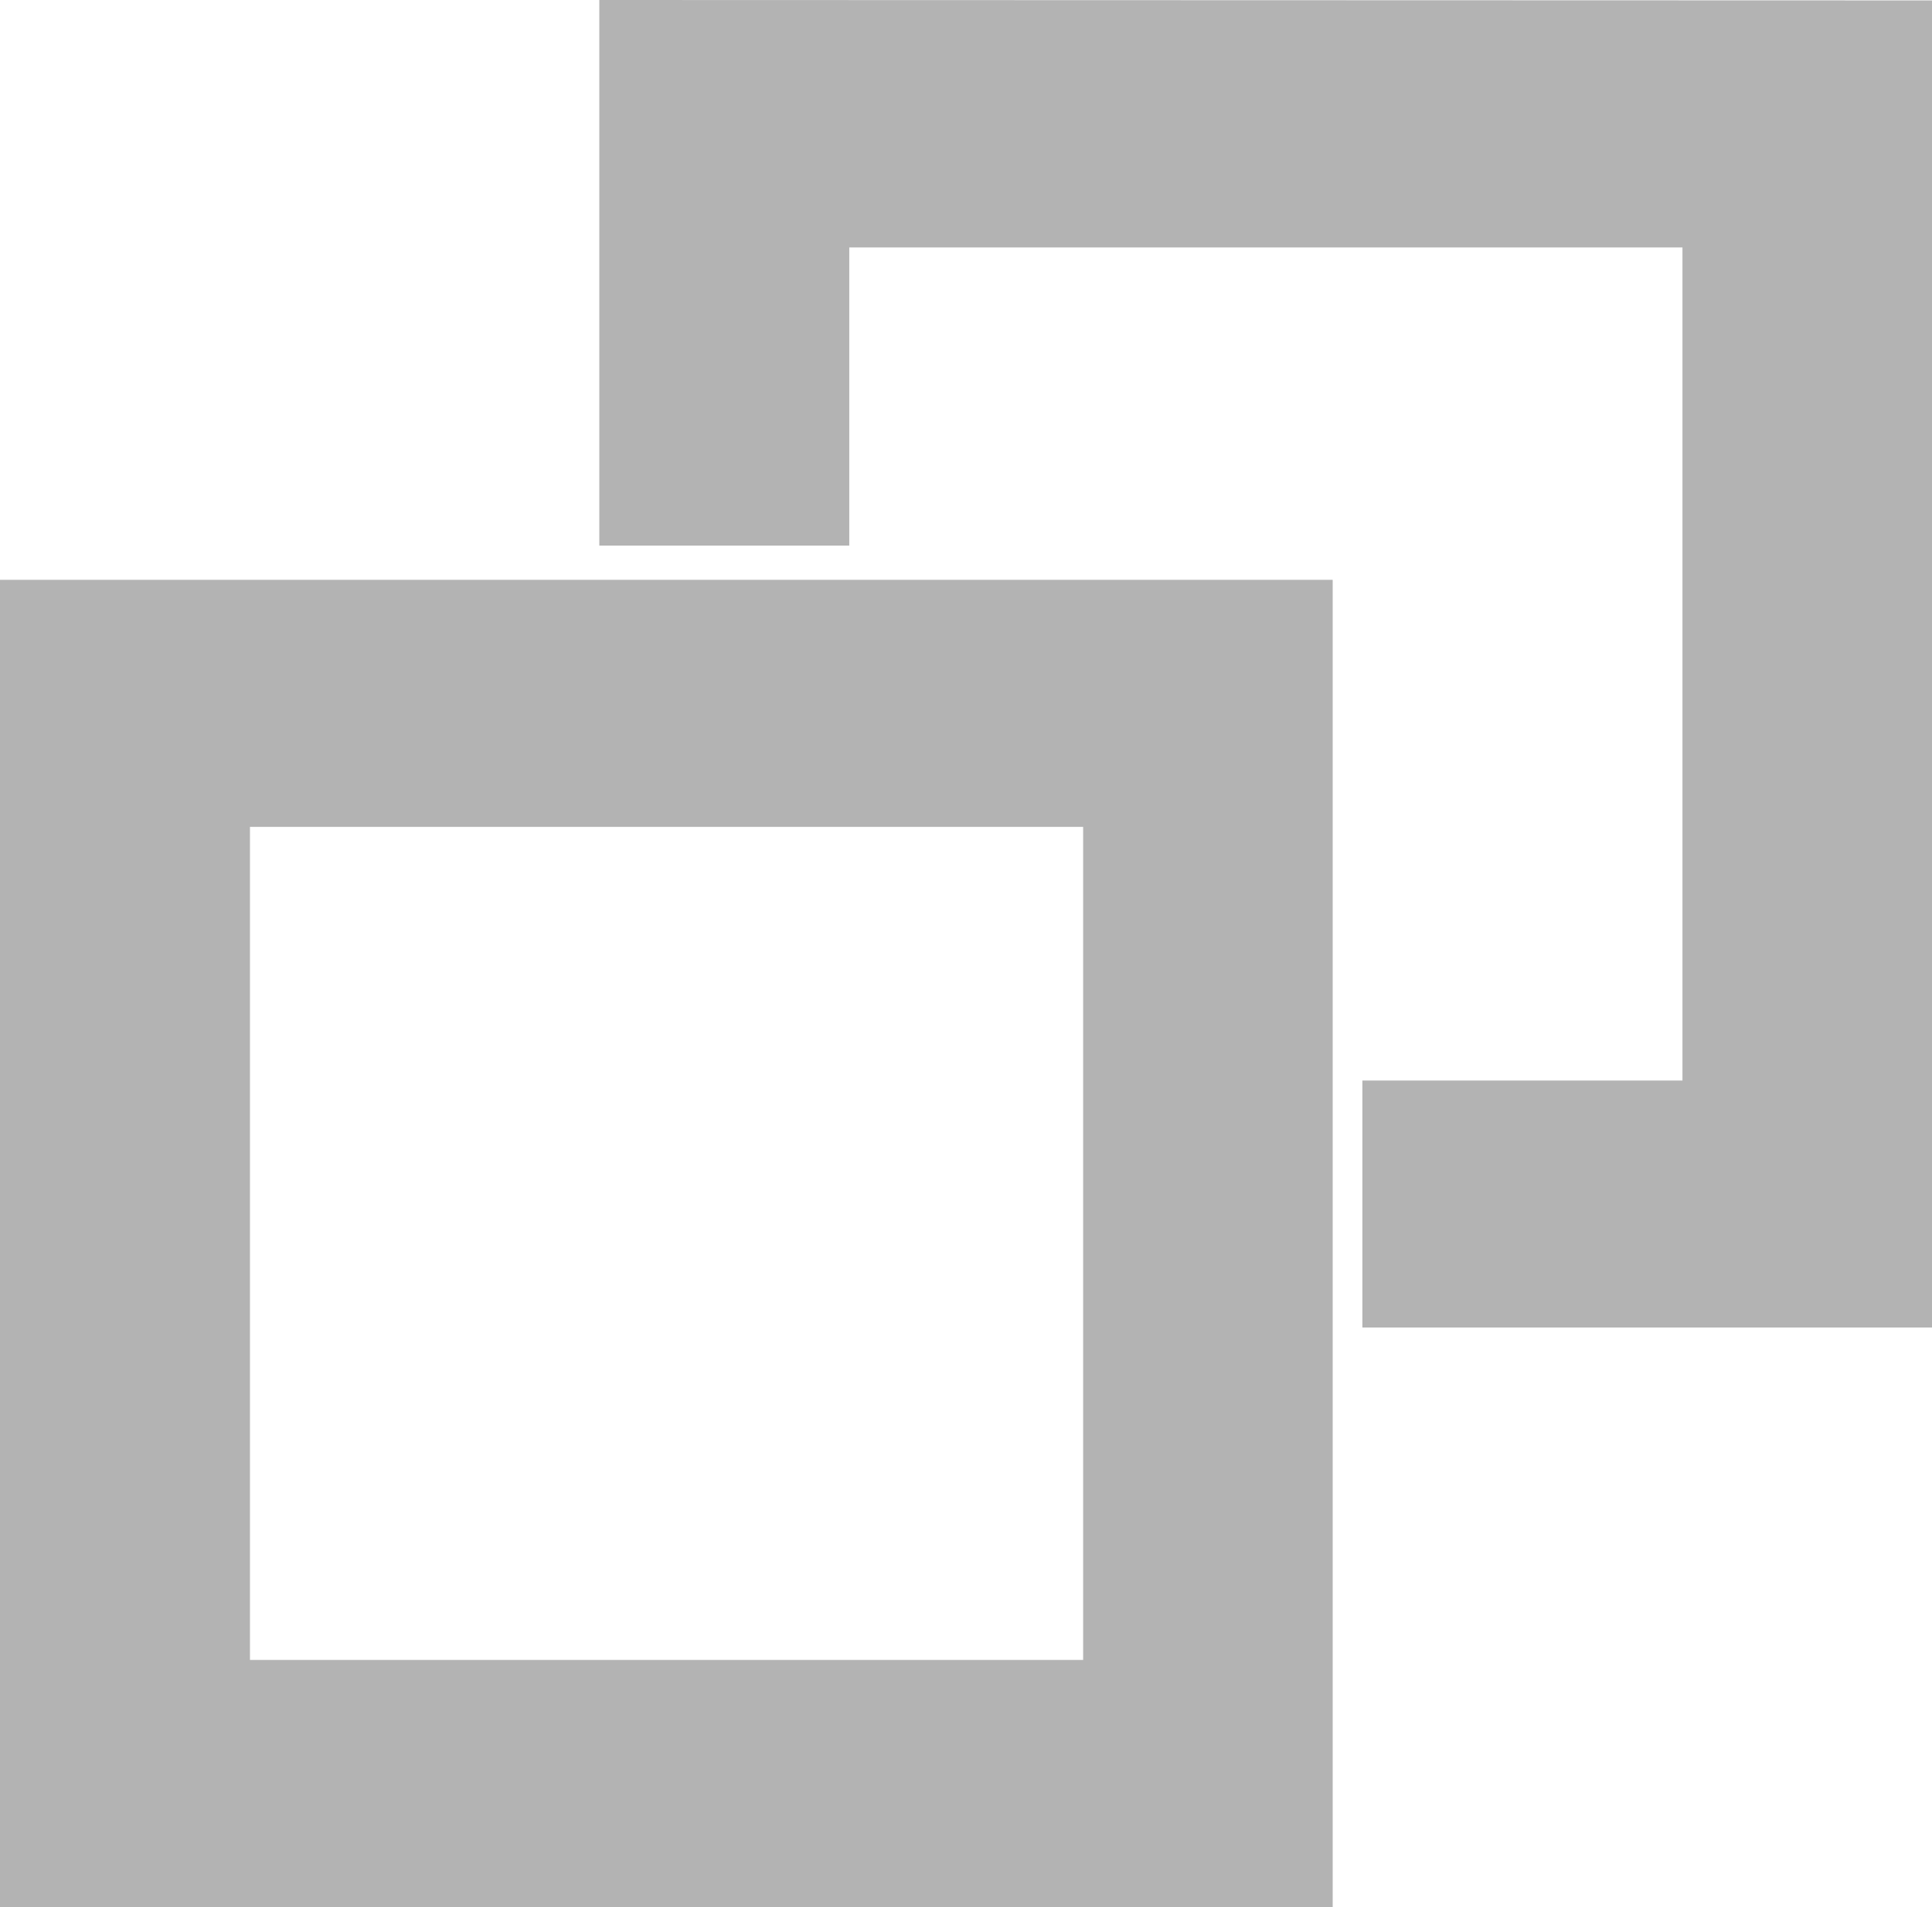<?xml version="1.0" encoding="UTF-8" standalone="no"?>
<!-- Created with Inkscape (http://www.inkscape.org/) -->

<svg
   xmlns:dc="http://purl.org/dc/elements/1.1/"
   xmlns:cc="http://creativecommons.org/ns#"
   xmlns:rdf="http://www.w3.org/1999/02/22-rdf-syntax-ns#"
   xmlns:svg="http://www.w3.org/2000/svg"
   xmlns="http://www.w3.org/2000/svg"
   xmlns:sodipodi="http://sodipodi.sourceforge.net/DTD/sodipodi-0.dtd"
   xmlns:inkscape="http://www.inkscape.org/namespaces/inkscape"
   width="4.684mm"
   height="4.624mm"
   viewBox="0 0 4.684 4.624"
   version="1.1"
   id="svg927"
   inkscape:version="0.92.2 (5c3e80d, 2017-08-06)"
   sodipodi:docname="gimp-duplicate.svg">
  <defs
     id="defs921" />
  <sodipodi:namedview
     id="base"
     pagecolor="#757575"
     bordercolor="#666666"
     borderopacity="1.0"
     inkscape:pageopacity="0"
     inkscape:pageshadow="2"
     inkscape:zoom="15.839192"
     inkscape:cx="10.216746"
     inkscape:cy="5.0924639"
     inkscape:document-units="mm"
     inkscape:current-layer="layer1"
     showgrid="false"
     inkscape:window-width="1366"
     inkscape:window-height="715"
     inkscape:window-x="0"
     inkscape:window-y="28"
     inkscape:window-maximized="1" />
  <g
     inkscape:label="Layer 1"
     inkscape:groupmode="layer"
     id="layer1"
     transform="translate(-42.239,-146.471)">
    <path
       inkscape:connector-curvature="0"
       style="opacity:1;fill:#b3b3b3;fill-opacity:1;stroke:none;stroke-width:0.348;stroke-linecap:butt;stroke-linejoin:miter;stroke-miterlimit:4;stroke-dasharray:none;stroke-dashoffset:16.857;stroke-opacity:1;paint-order:markers stroke fill"
       d="m 42.239,147.877 v 3.218 h 3.231 v -3.218 z m 0.606,0.599 h 2.02 v 2.02 h -2.02 z"
       id="rect1519" />
    <path
       style="opacity:1;fill:#b3b3b3;fill-opacity:1;stroke:none;stroke-width:0.348;stroke-linecap:butt;stroke-linejoin:miter;stroke-miterlimit:4;stroke-dasharray:none;stroke-dashoffset:16.857;stroke-opacity:1;paint-order:markers stroke fill"
       d="m 43.692,146.471 v 1.323 h 0.606 v -0.723 h 2.02 v 2.02 h -0.776 v 0.599 h 1.382 v -3.218 z"
       id="path1524"
       inkscape:connector-curvature="0" />
  </g>
</svg>
